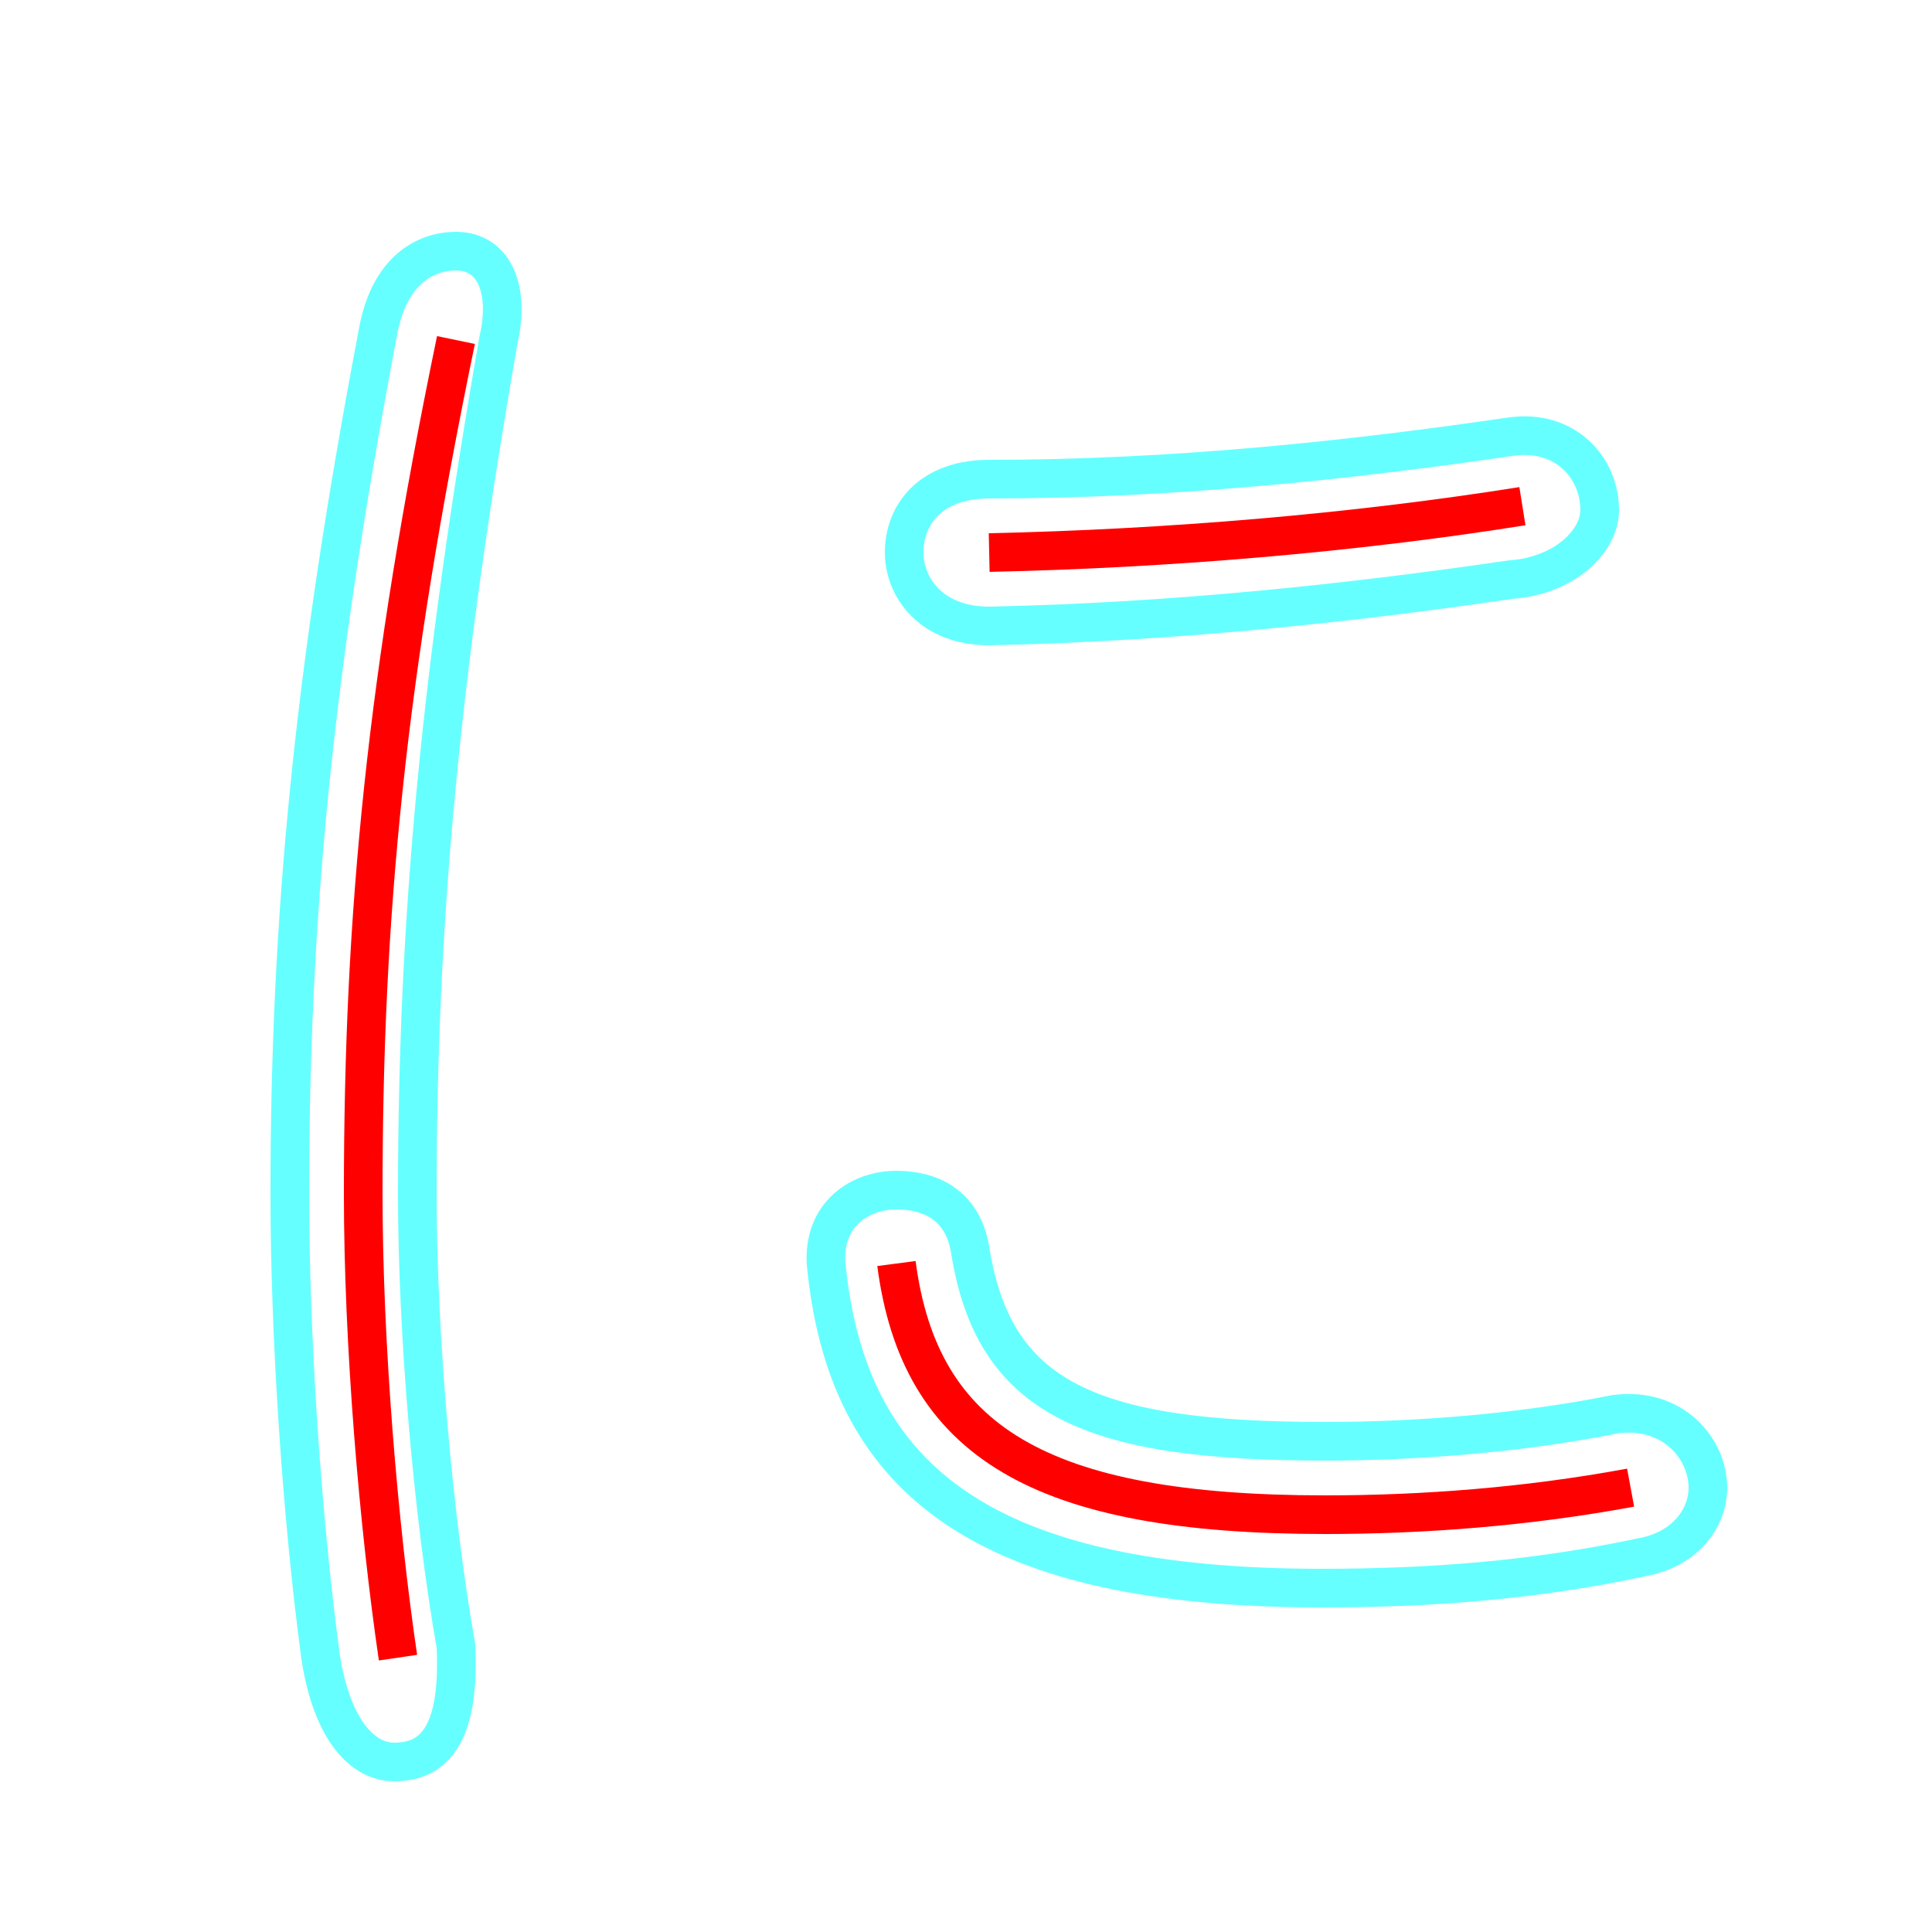 <?xml version='1.0' encoding='utf8'?>
<svg viewBox="0.0 -6.0 50.0 50.0" version="1.1" xmlns="http://www.w3.org/2000/svg">
<rect x="0.0" y="-6.0" width="50.0" height="50.0" fill="#333333" stroke="none"/>
<rect x="-1000" y="-1000" width="2000" height="2000" stroke="white" fill="white"/>
<g style="fill:none;stroke:rgba(255, 0, 0, 1);  stroke-width:1"><path d="M 39.4 -30.9 C 35.0 -30.2 30.2 -29.8 25.6 -29.7 M 42.2 -5.5 C 39.5 -5.0 36.8 -4.8 34.3 -4.8 C 26.9 -4.8 23.8 -6.7 23.2 -11.3 M 11.8 -35.2 C 10.0 -26.5 9.4 -20.4 9.4 -13.1 C 9.4 -9.2 9.8 -4.5 10.3 -1.1" transform="translate(0.0 38.0)" />
</g>
<g style="fill:none;stroke:rgba(0, 255, 255, 0.6);  stroke-width:1">
<path d="M 25.1 -11.7 C 25.7 -7.8 28.2 -6.7 34.3 -6.7 C 36.6 -6.7 39.3 -6.9 41.8 -7.4 C 43.3 -7.6 44.2 -6.5 44.2 -5.5 C 44.2 -4.7 43.6 -3.9 42.5 -3.7 C 39.7 -3.1 37.0 -2.9 34.2 -2.9 C 25.6 -2.9 22.0 -5.6 21.4 -11.1 C 21.2 -12.5 22.2 -13.2 23.2 -13.2 C 24.1 -13.2 24.9 -12.8 25.1 -11.7 Z M 9.8 -35.5 C 8.1 -26.6 7.5 -20.2 7.5 -13.1 C 7.5 -9.5 7.8 -4.8 8.3 -1.1 C 8.6 0.8 9.4 1.6 10.2 1.6 C 11.3 1.6 11.9 0.8 11.8 -1.4 C 11.2 -4.8 10.8 -9.5 10.8 -13.1 C 10.8 -20.2 11.4 -26.6 12.9 -35.2 C 13.2 -36.5 12.8 -37.5 11.8 -37.5 C 11.0 -37.5 10.1 -37.0 9.8 -35.5 Z M 39.1 -32.7 C 35.0 -32.1 30.4 -31.6 25.6 -31.6 C 24.1 -31.6 23.4 -30.7 23.4 -29.7 C 23.4 -28.8 24.1 -27.8 25.6 -27.8 C 30.4 -27.9 35.0 -28.4 39.1 -29.0 C 40.5 -29.1 41.4 -30.0 41.4 -30.8 C 41.4 -31.9 40.5 -32.9 39.1 -32.7 Z" transform="translate(0.0 38.0)" />
</g>
</svg>
